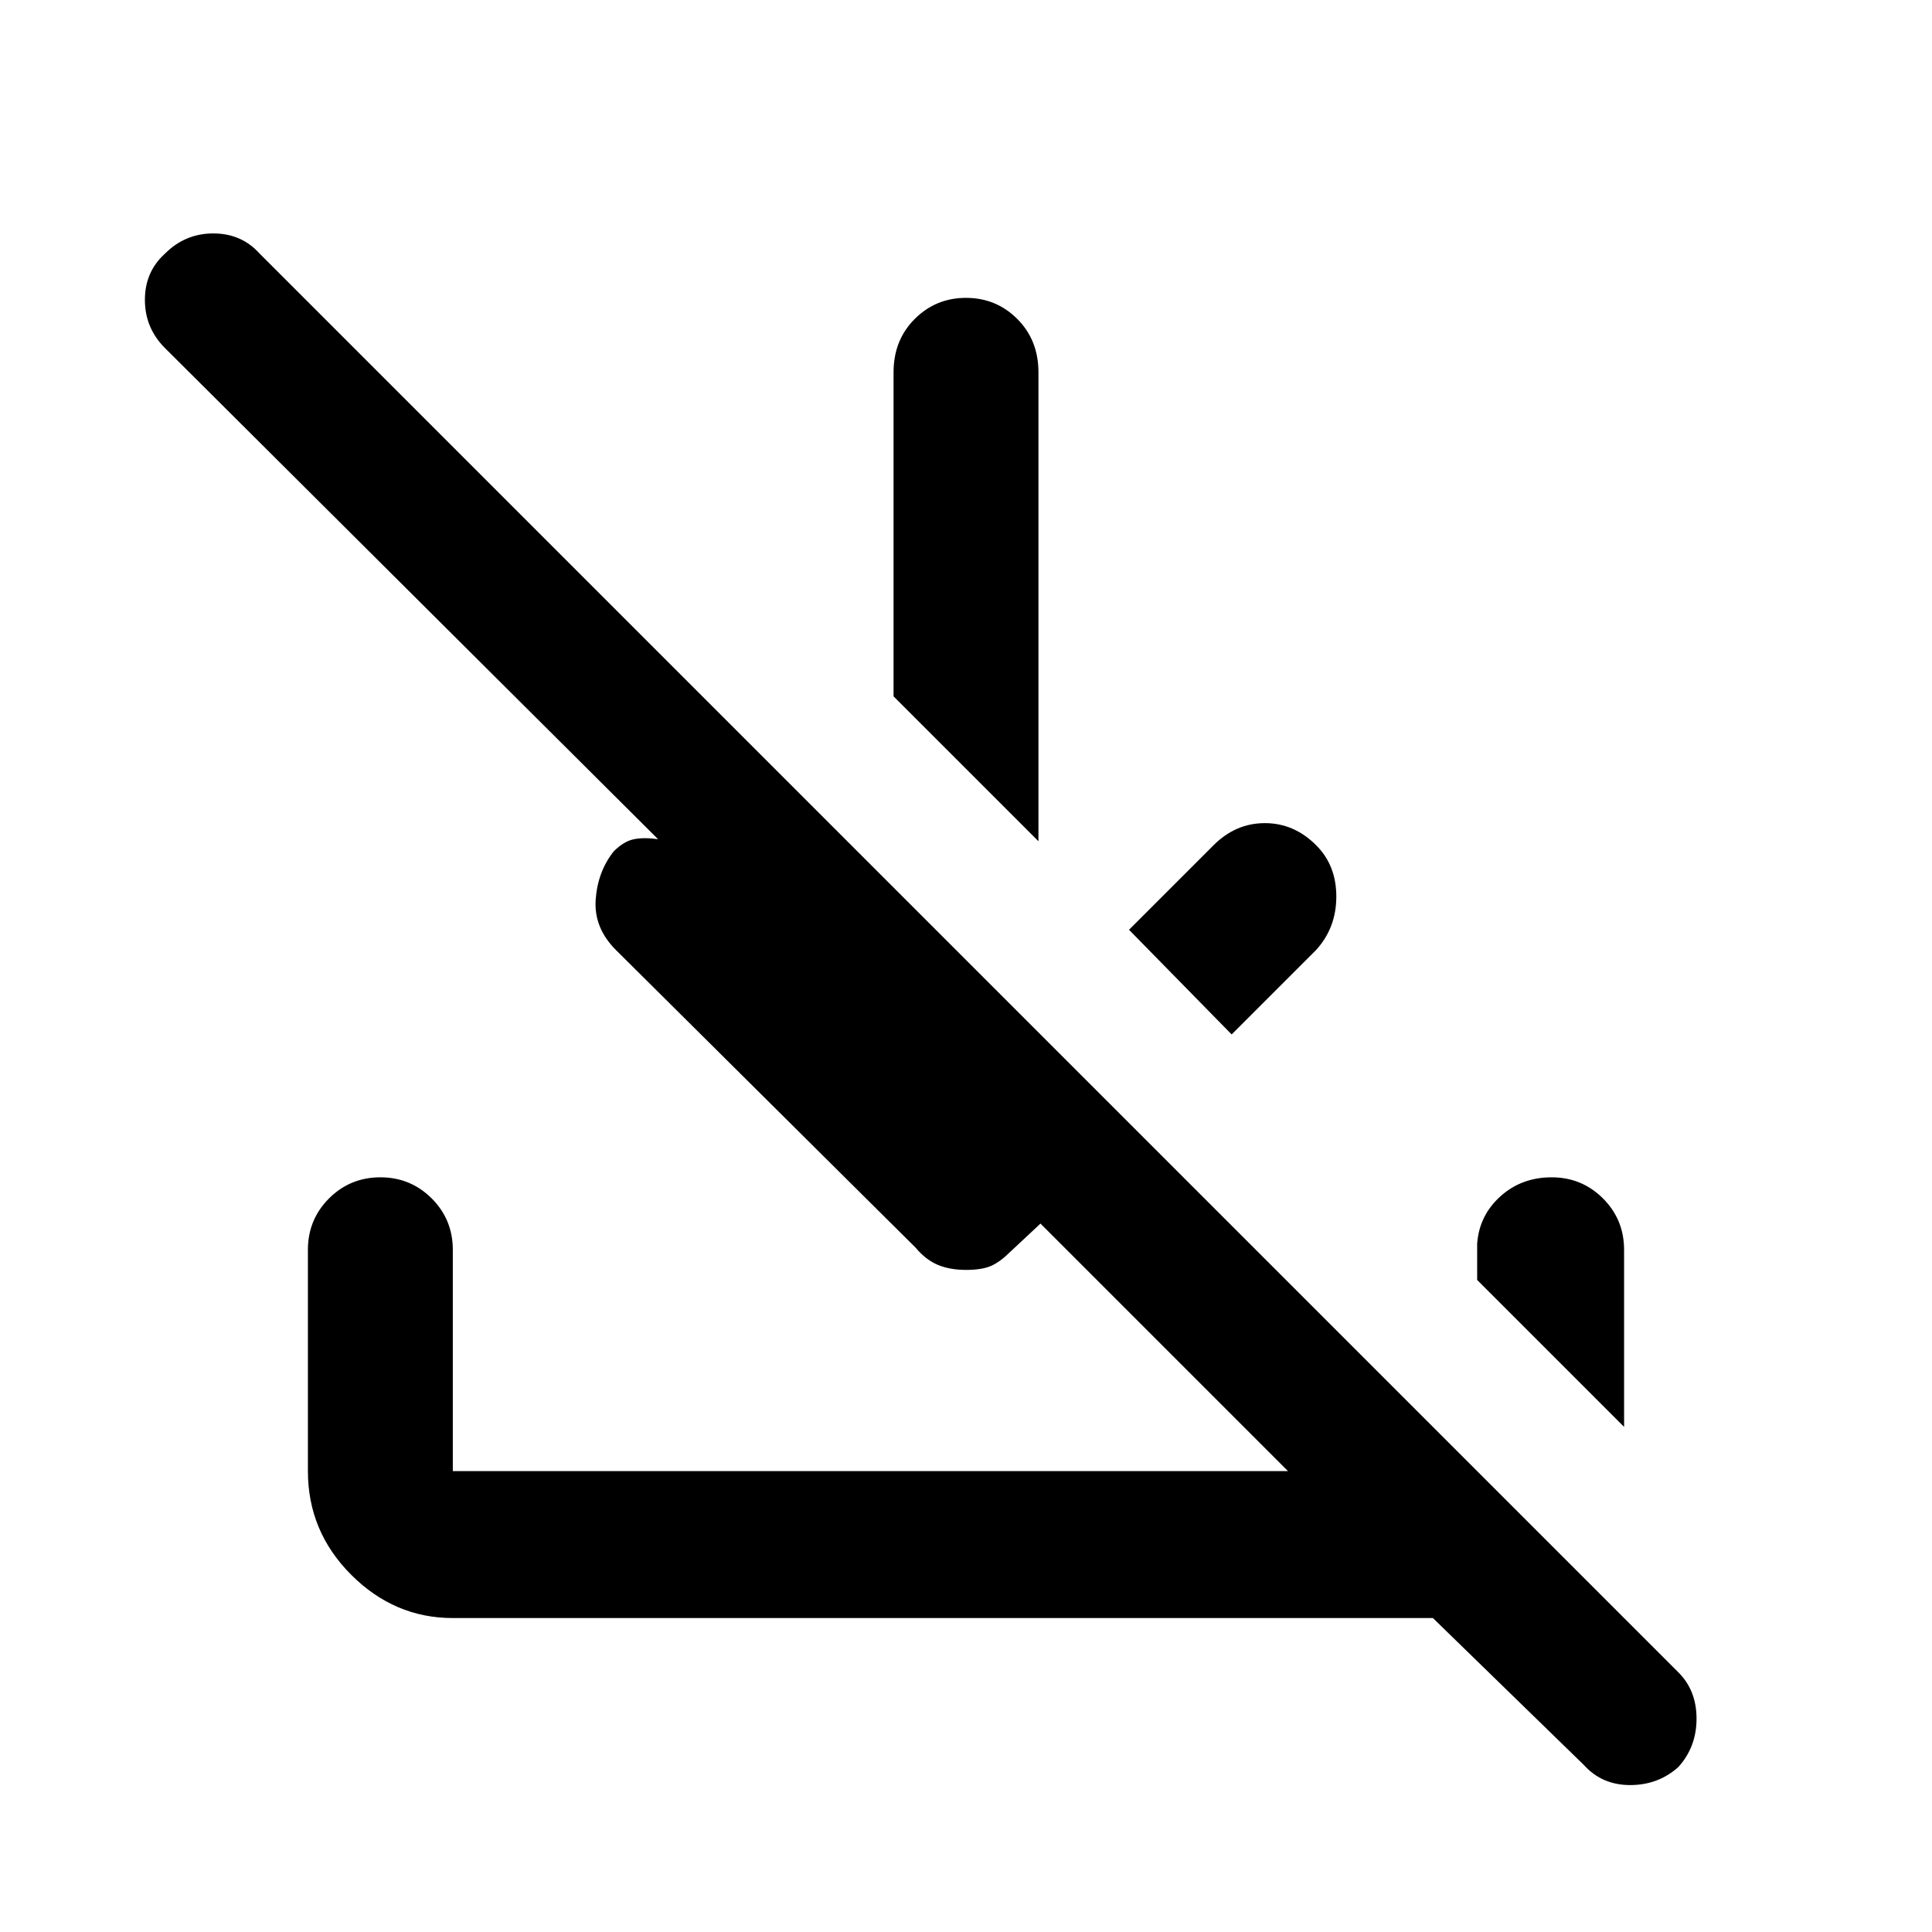 <svg xmlns="http://www.w3.org/2000/svg" height="40" width="40"><path d="M32.792 36.542 29.667 33.5Q29.667 33.5 29.625 33.5Q29.583 33.5 29.542 33.5H9.375Q8.167 33.5 7.271 32.604Q6.375 31.708 6.375 30.458V25.875Q6.375 25.25 6.812 24.812Q7.25 24.375 7.875 24.375Q8.5 24.375 8.938 24.812Q9.375 25.25 9.375 25.875V30.458Q9.375 30.458 9.375 30.458Q9.375 30.458 9.375 30.458H26.667L21.542 25.333L20.917 25.917Q20.708 26.125 20.521 26.208Q20.333 26.292 20 26.292Q19.667 26.292 19.417 26.188Q19.167 26.083 18.958 25.833L12.75 19.667Q12.292 19.208 12.333 18.625Q12.375 18.042 12.708 17.625Q12.917 17.417 13.125 17.375Q13.333 17.333 13.625 17.375L3.417 7.208Q3 6.792 3 6.208Q3 5.625 3.417 5.25Q3.833 4.833 4.417 4.833Q5 4.833 5.375 5.25L34.75 34.625Q35.125 35 35.125 35.583Q35.125 36.167 34.75 36.583Q34.333 36.958 33.75 36.958Q33.167 36.958 32.792 36.542ZM33.625 29.542 30.583 26.5V25.75Q30.625 25.167 31.062 24.771Q31.5 24.375 32.125 24.375Q32.75 24.375 33.188 24.812Q33.625 25.25 33.625 25.875ZM25.5 21.417 23.375 19.25 25.125 17.5Q25.583 17.042 26.188 17.042Q26.792 17.042 27.25 17.5Q27.667 17.917 27.667 18.562Q27.667 19.208 27.25 19.667ZM21.5 17.417 18.5 14.417V7.708Q18.5 7.042 18.938 6.604Q19.375 6.167 20 6.167Q20.625 6.167 21.062 6.604Q21.5 7.042 21.5 7.708Z"/></svg>
